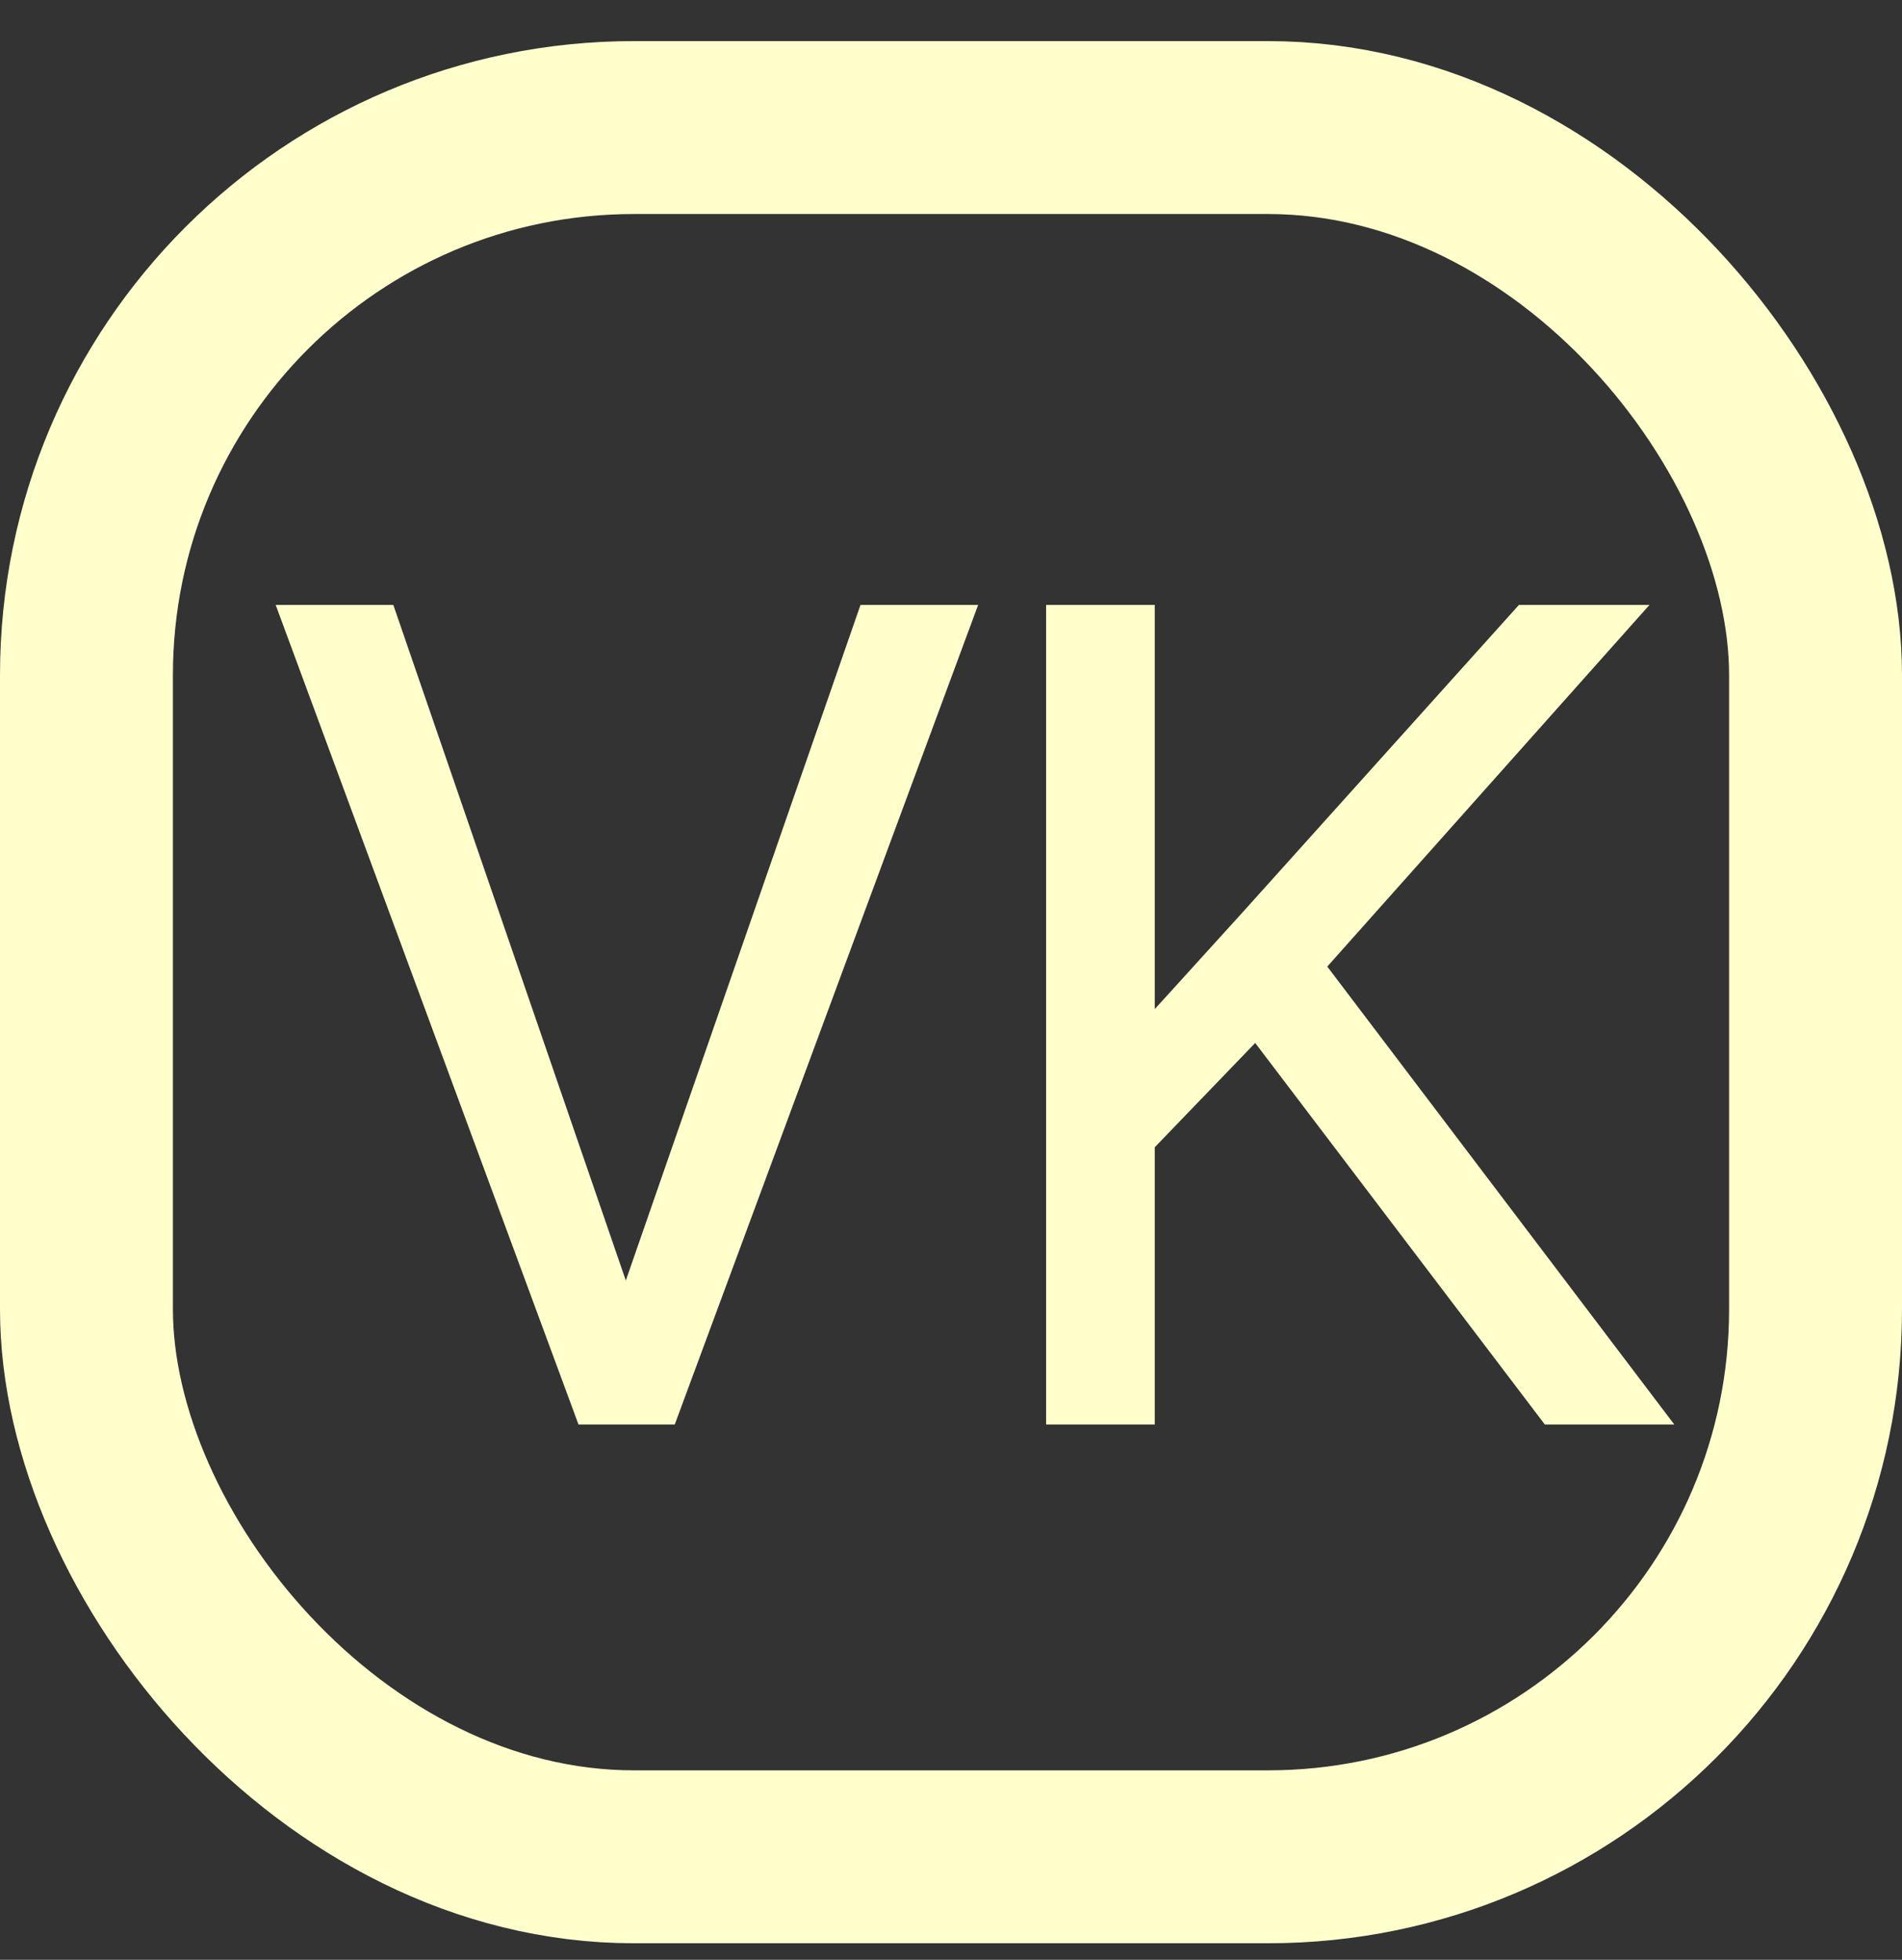 <svg width="33" height="34" viewBox="0 0 33 34" fill="none" xmlns="http://www.w3.org/2000/svg">
<rect x="0" y="0" width="33" height="34" fill="#333333" stroke="none"/>
<rect x="1.5" y="2.213" width="30" height="30" rx="9.5" stroke="#FFFFCC" stroke-width="3"/>
<path d="M10.74 22.555L14.93 10.494H16.971L11.707 24.713H10.252L10.74 22.555ZM6.824 10.494L10.975 22.555L11.492 24.713H10.037L4.783 10.494H6.824Z" fill="#FFFFCC"/>
<path d="M20.035 10.494V24.713H18.15V10.494H20.035ZM28.619 10.494L22.711 17.125L19.391 20.572L19.078 18.561L21.578 15.807L26.354 10.494H28.619ZM26.803 24.713L21.539 17.779L22.662 16.285L29.049 24.713H26.803Z" fill="#FFFFCC"/>
</svg>
